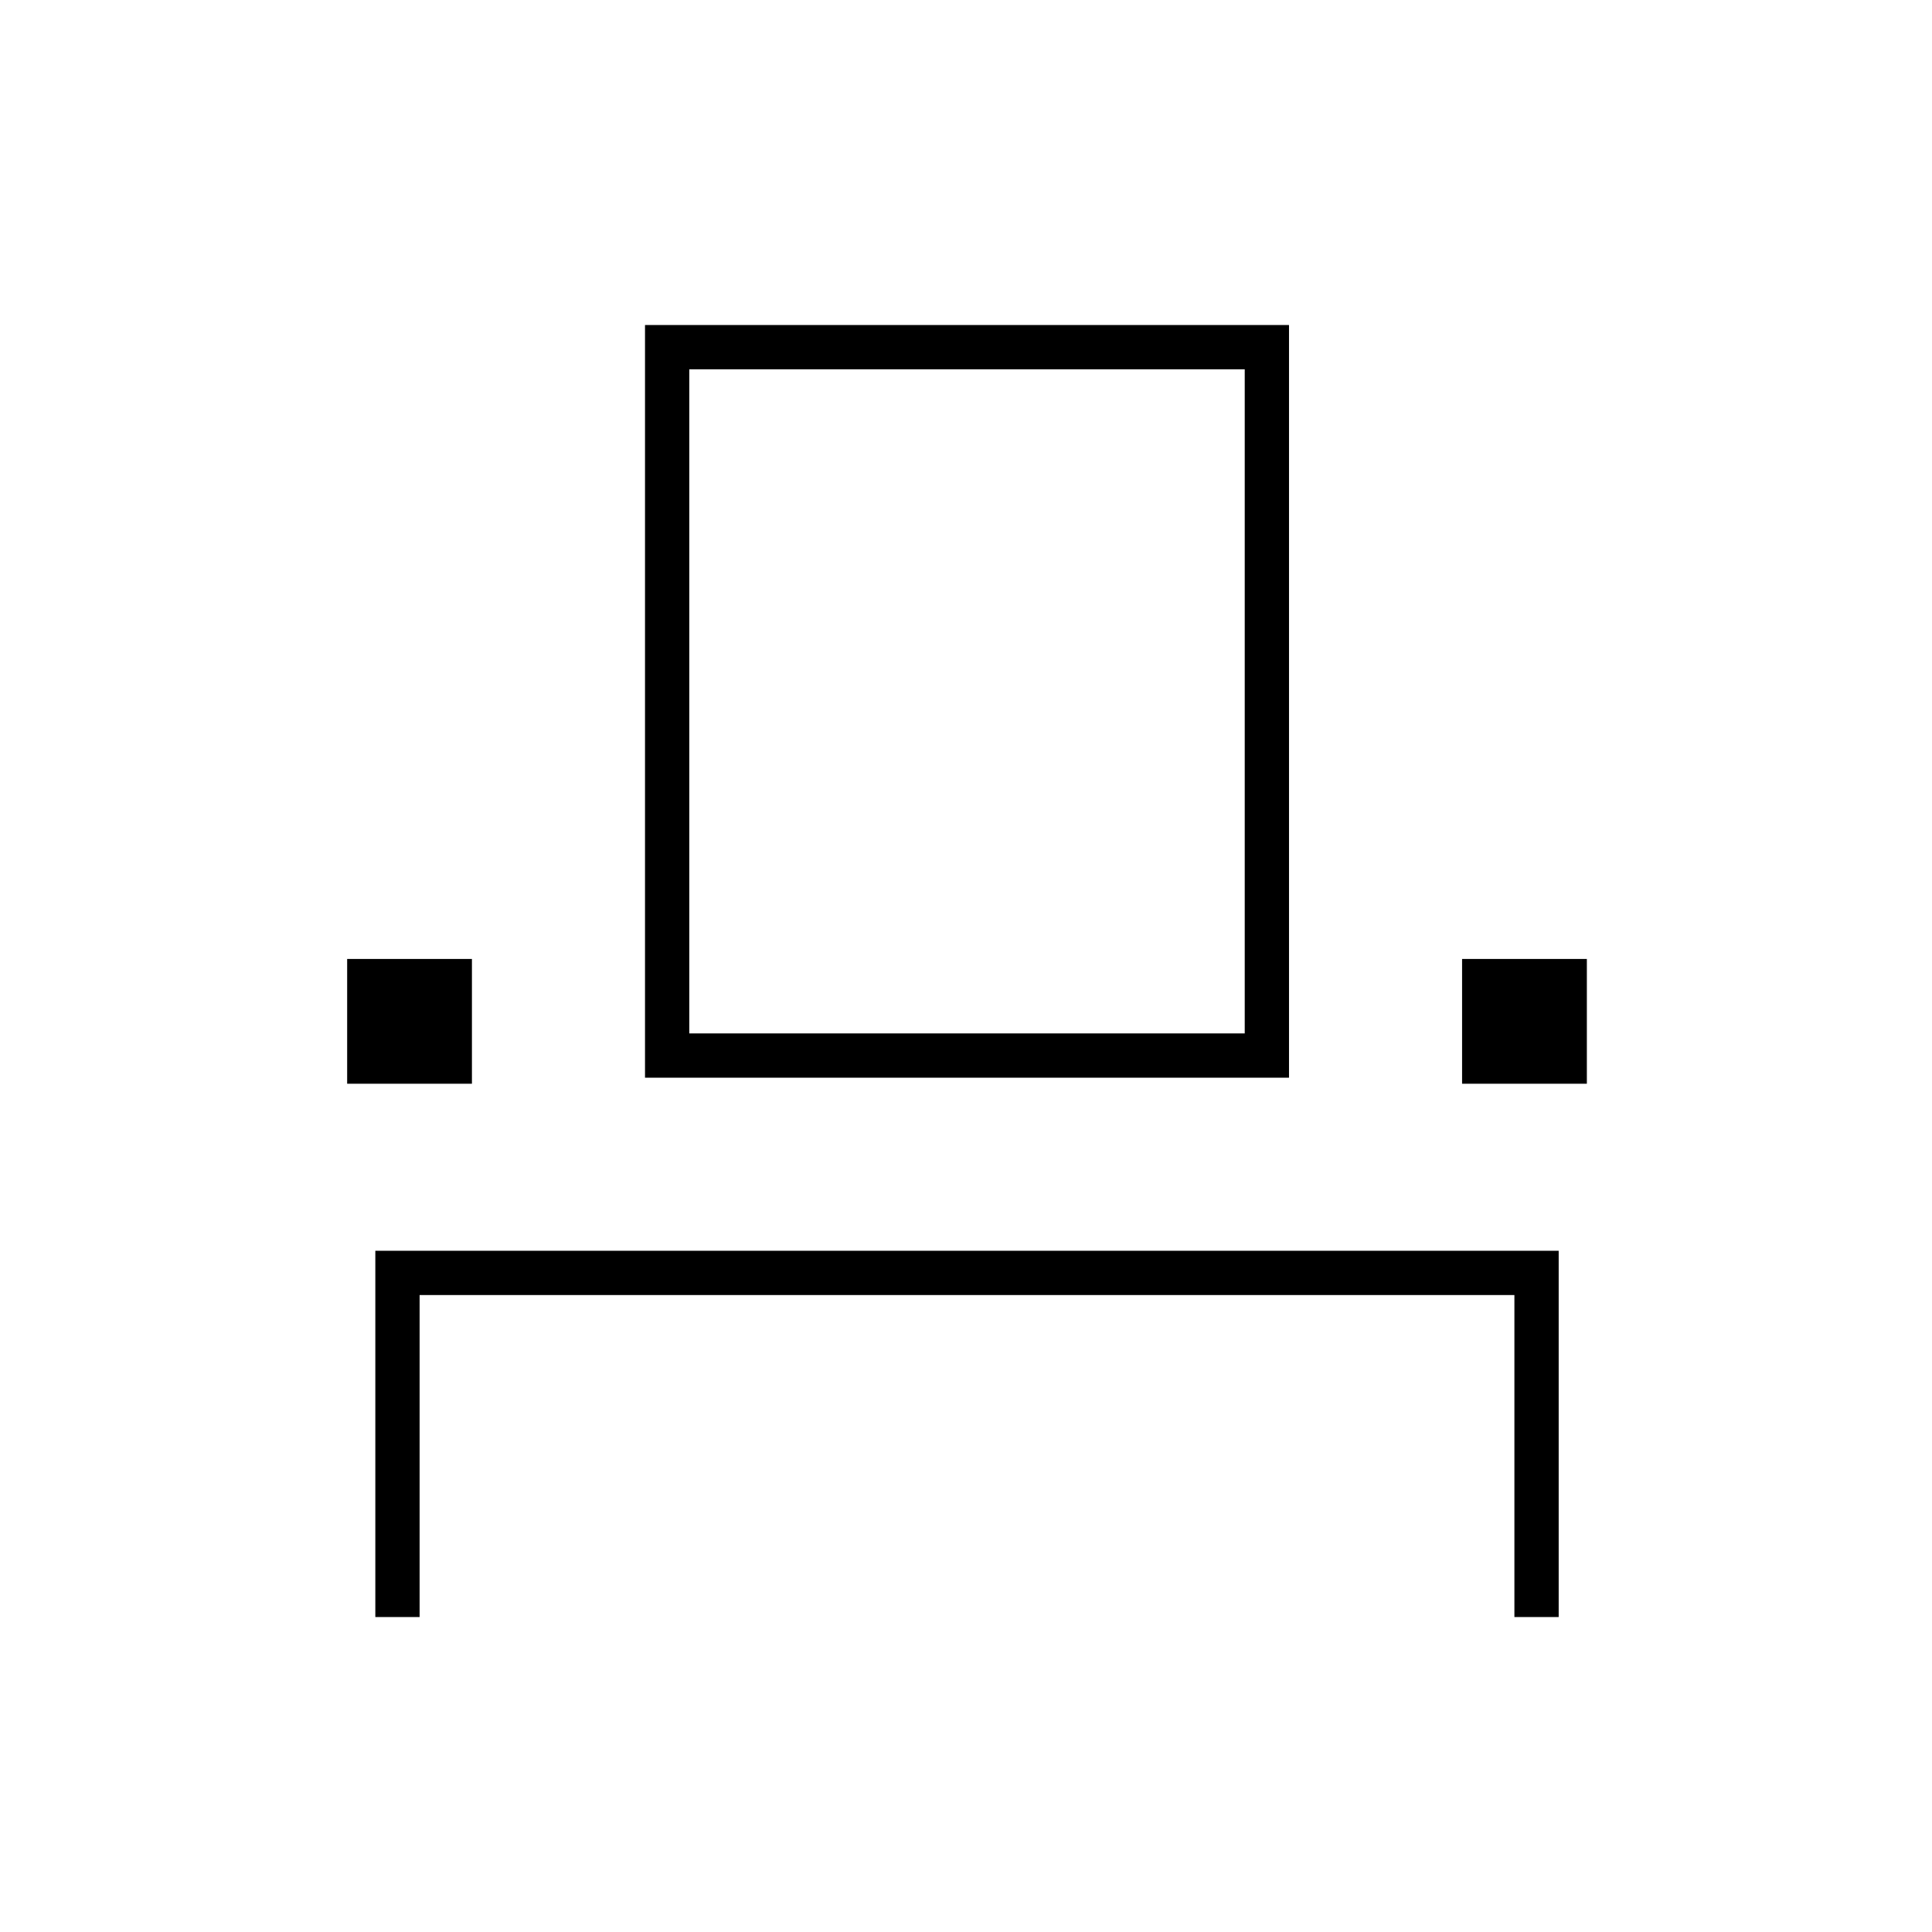 <svg xmlns="http://www.w3.org/2000/svg" height="48" viewBox="0 -960 960 960" width="48"><path d="M186.5-156.5v-182h588v182h-22v-160h-544v160h-22Zm-14-265v-62h62v62h-62Zm148-3v-374h320v374h-320Zm406 3v-62h62v62h-62Zm-384-25h276v-330h-276v330Zm0 0h276-276Z"/></svg>